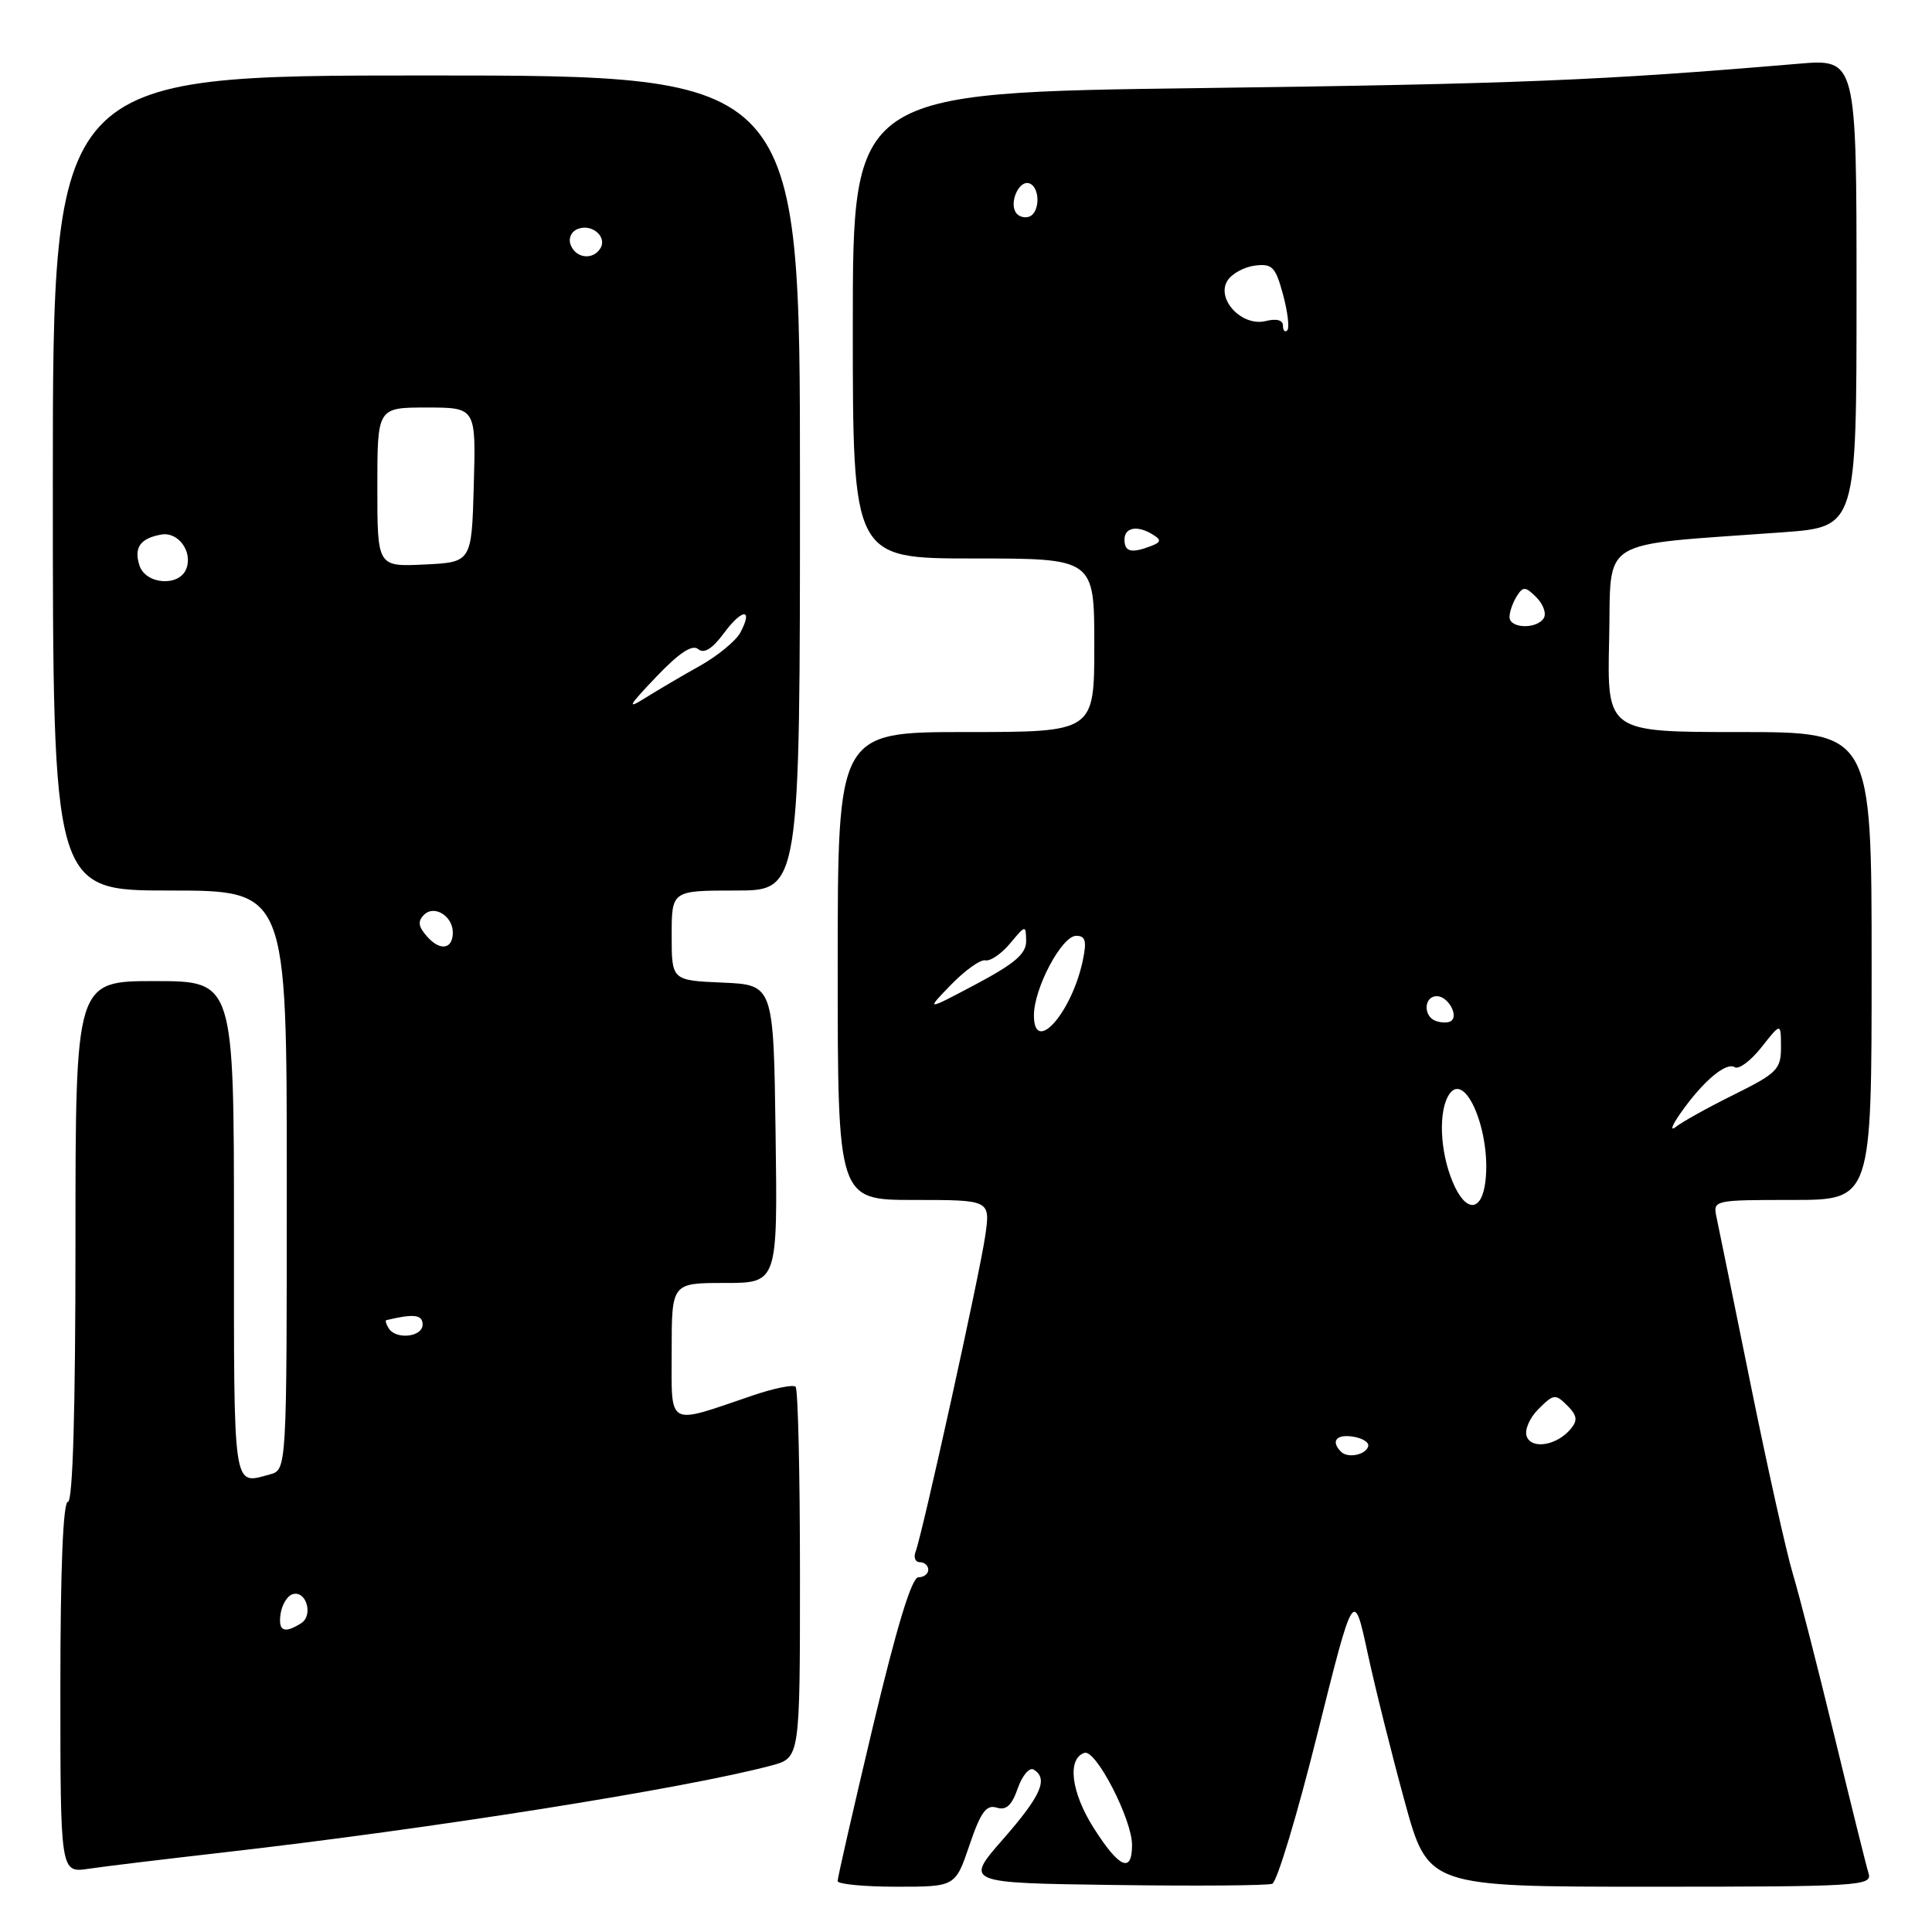 <?xml version="1.0" encoding="UTF-8" standalone="no"?>
<!DOCTYPE svg PUBLIC "-//W3C//DTD SVG 1.1//EN" "http://www.w3.org/Graphics/SVG/1.1/DTD/svg11.dtd" >
<svg xmlns="http://www.w3.org/2000/svg" xmlns:xlink="http://www.w3.org/1999/xlink" version="1.1" viewBox="0 0 256 256">
 <g >
 <path fill="currentColor"
d=" M 128.46 244.49 C 129.94 240.12 130.69 239.09 132.06 239.52 C 133.32 239.92 134.07 239.23 134.86 236.96 C 135.46 235.25 136.41 234.14 136.97 234.48 C 138.94 235.70 137.96 237.93 132.92 243.69 C 127.83 249.50 127.83 249.50 147.64 249.77 C 158.53 249.92 167.96 249.85 168.58 249.61 C 169.21 249.37 171.89 240.47 174.54 229.84 C 179.37 210.50 179.37 210.50 181.21 219.00 C 182.22 223.68 184.44 232.56 186.14 238.75 C 189.23 250.00 189.23 250.00 218.68 250.00 C 246.27 250.00 248.10 249.89 247.60 248.25 C 247.30 247.29 245.26 239.07 243.06 230.00 C 240.86 220.93 238.38 211.25 237.55 208.50 C 236.72 205.75 234.21 194.50 231.98 183.50 C 229.75 172.50 227.70 162.49 227.44 161.25 C 226.97 159.03 227.10 159.00 237.48 159.00 C 248.00 159.00 248.00 159.00 248.00 128.00 C 248.00 97.00 248.00 97.00 230.47 97.00 C 212.94 97.00 212.94 97.00 213.22 84.75 C 213.54 70.96 211.27 72.36 236.25 70.53 C 246.00 69.81 246.00 69.81 246.00 38.80 C 246.00 7.79 246.00 7.79 238.25 8.45 C 212.12 10.67 200.93 11.12 159.25 11.67 C 113.00 12.27 113.00 12.27 113.00 43.14 C 113.00 74.00 113.00 74.00 129.00 74.00 C 145.00 74.00 145.00 74.00 145.00 85.50 C 145.00 97.00 145.00 97.00 128.00 97.00 C 111.00 97.00 111.00 97.00 111.00 128.00 C 111.00 159.00 111.00 159.00 121.11 159.00 C 131.23 159.00 131.23 159.00 130.55 163.75 C 129.83 168.77 122.23 203.24 121.32 205.61 C 121.03 206.37 121.28 207.00 121.89 207.00 C 122.50 207.00 123.00 207.45 123.00 208.00 C 123.00 208.55 122.41 209.00 121.69 209.00 C 120.81 209.00 118.83 215.50 115.67 228.75 C 113.09 239.61 110.98 248.84 110.99 249.25 C 110.99 249.66 114.51 250.00 118.79 250.00 C 126.59 250.00 126.59 250.00 128.46 244.49 Z  M 29.50 245.47 C 57.08 242.33 90.89 236.97 102.25 233.93 C 106.00 232.92 106.00 232.92 106.00 208.63 C 106.00 195.27 105.74 184.07 105.42 183.75 C 105.09 183.43 102.51 183.96 99.67 184.93 C 88.23 188.82 89.00 189.25 89.00 179.02 C 89.00 170.00 89.00 170.00 96.02 170.00 C 103.04 170.00 103.04 170.00 102.77 150.25 C 102.50 130.50 102.50 130.50 95.75 130.20 C 89.00 129.91 89.00 129.91 89.00 123.95 C 89.00 118.00 89.00 118.00 97.50 118.00 C 106.00 118.00 106.00 118.00 106.00 64.00 C 106.00 10.00 106.00 10.00 56.50 10.00 C 7.00 10.00 7.00 10.00 7.00 64.00 C 7.00 118.00 7.00 118.00 22.50 118.00 C 38.00 118.00 38.00 118.00 38.00 156.38 C 38.00 194.77 38.00 194.77 35.75 195.37 C 30.80 196.70 31.00 198.04 31.00 163.00 C 31.00 130.00 31.00 130.00 20.50 130.00 C 10.00 130.00 10.00 130.00 10.00 164.50 C 10.00 186.83 9.65 199.00 9.00 199.00 C 8.36 199.00 8.00 207.86 8.00 223.59 C 8.00 248.18 8.00 248.18 11.75 247.62 C 13.81 247.31 21.80 246.35 29.50 245.47 Z  M 144.94 242.25 C 141.92 237.50 141.37 233.03 143.70 232.26 C 145.20 231.77 150.00 241.06 150.00 244.47 C 150.00 248.28 148.30 247.53 144.94 242.25 Z  M 177.70 192.37 C 176.31 190.98 177.05 190.02 179.25 190.36 C 180.49 190.54 181.41 191.10 181.30 191.60 C 181.05 192.76 178.61 193.28 177.70 192.37 Z  M 202.30 190.34 C 201.98 189.50 202.67 187.88 203.86 186.70 C 205.85 184.71 206.10 184.67 207.66 186.23 C 208.98 187.55 209.08 188.20 208.13 189.34 C 206.32 191.52 202.97 192.10 202.30 190.34 Z  M 192.49 156.62 C 190.78 152.54 190.57 147.19 192.03 145.00 C 194.17 141.81 197.59 150.03 196.83 156.51 C 196.34 160.67 194.20 160.72 192.49 156.62 Z  M 222.68 147.50 C 225.62 143.30 228.70 140.69 229.86 141.41 C 230.40 141.75 232.00 140.55 233.41 138.76 C 235.98 135.50 235.98 135.50 235.99 138.72 C 236.00 141.68 235.49 142.20 229.79 145.03 C 226.37 146.72 222.90 148.65 222.07 149.31 C 221.25 149.96 221.52 149.15 222.68 147.50 Z  M 137.00 134.54 C 137.00 130.95 140.69 124.00 142.60 124.00 C 143.83 124.00 144.02 124.68 143.48 127.25 C 142.02 134.22 137.00 139.88 137.00 134.54 Z  M 190.25 135.28 C 188.55 134.67 188.66 132.00 190.39 132.00 C 191.90 132.00 193.36 134.68 192.21 135.33 C 191.82 135.55 190.94 135.53 190.25 135.28 Z  M 126.02 130.48 C 127.87 128.57 129.92 127.11 130.57 127.25 C 131.23 127.39 132.70 126.38 133.85 125.00 C 135.90 122.54 135.93 122.54 135.97 124.68 C 135.99 126.37 134.48 127.67 129.33 130.41 C 122.65 133.95 122.65 133.95 126.02 130.48 Z  M 200.02 81.75 C 200.02 81.06 200.46 79.83 200.98 79.00 C 201.81 77.68 202.13 77.70 203.58 79.15 C 204.49 80.06 204.93 81.30 204.56 81.90 C 203.63 83.41 200.00 83.29 200.02 81.75 Z  M 149.00 71.50 C 149.00 69.85 150.76 69.56 152.83 70.88 C 153.90 71.55 153.83 71.85 152.50 72.36 C 149.91 73.35 149.00 73.13 149.00 71.50 Z  M 170.00 43.15 C 170.00 42.41 169.13 42.18 167.71 42.54 C 164.58 43.32 161.11 39.65 162.64 37.19 C 163.23 36.26 164.87 35.36 166.30 35.19 C 168.58 34.91 169.02 35.37 170.01 39.04 C 170.63 41.33 170.88 43.46 170.57 43.77 C 170.25 44.08 170.00 43.80 170.00 43.15 Z  M 134.59 28.14 C 133.72 26.74 135.06 23.85 136.37 24.29 C 137.85 24.78 137.83 28.22 136.34 28.72 C 135.70 28.93 134.92 28.67 134.59 28.14 Z  M 37.18 213.83 C 37.36 212.63 38.06 211.47 38.75 211.25 C 40.56 210.65 41.57 214.03 39.90 215.09 C 37.64 216.51 36.84 216.14 37.18 213.83 Z  M 51.50 176.00 C 51.16 175.45 51.02 174.97 51.19 174.93 C 54.82 174.05 56.00 174.19 56.00 175.51 C 56.00 177.17 52.46 177.56 51.50 176.00 Z  M 56.65 124.16 C 55.42 122.80 55.31 122.09 56.19 121.21 C 57.54 119.86 60.00 121.38 60.00 123.56 C 60.00 125.76 58.36 126.06 56.65 124.16 Z  M 86.93 89.71 C 89.97 86.52 91.72 85.35 92.51 86.01 C 93.29 86.66 94.37 85.99 95.92 83.90 C 98.35 80.61 99.84 80.55 98.10 83.82 C 97.51 84.92 95.11 86.89 92.77 88.21 C 90.42 89.52 87.15 91.45 85.50 92.48 C 82.99 94.05 83.23 93.60 86.93 89.71 Z  M 18.47 74.90 C 17.72 72.55 18.59 71.33 21.37 70.83 C 23.61 70.43 25.56 73.09 24.69 75.36 C 23.76 77.79 19.28 77.46 18.47 74.90 Z  M 50.00 64.55 C 50.00 54.00 50.00 54.00 56.53 54.00 C 63.07 54.00 63.07 54.00 62.78 64.25 C 62.50 74.50 62.50 74.50 56.25 74.80 C 50.00 75.10 50.00 75.10 50.00 64.55 Z  M 75.62 32.46 C 75.28 31.57 75.69 30.67 76.58 30.33 C 78.45 29.61 80.49 31.39 79.55 32.91 C 78.57 34.50 76.31 34.24 75.62 32.46 Z "/>
</g>
</svg>